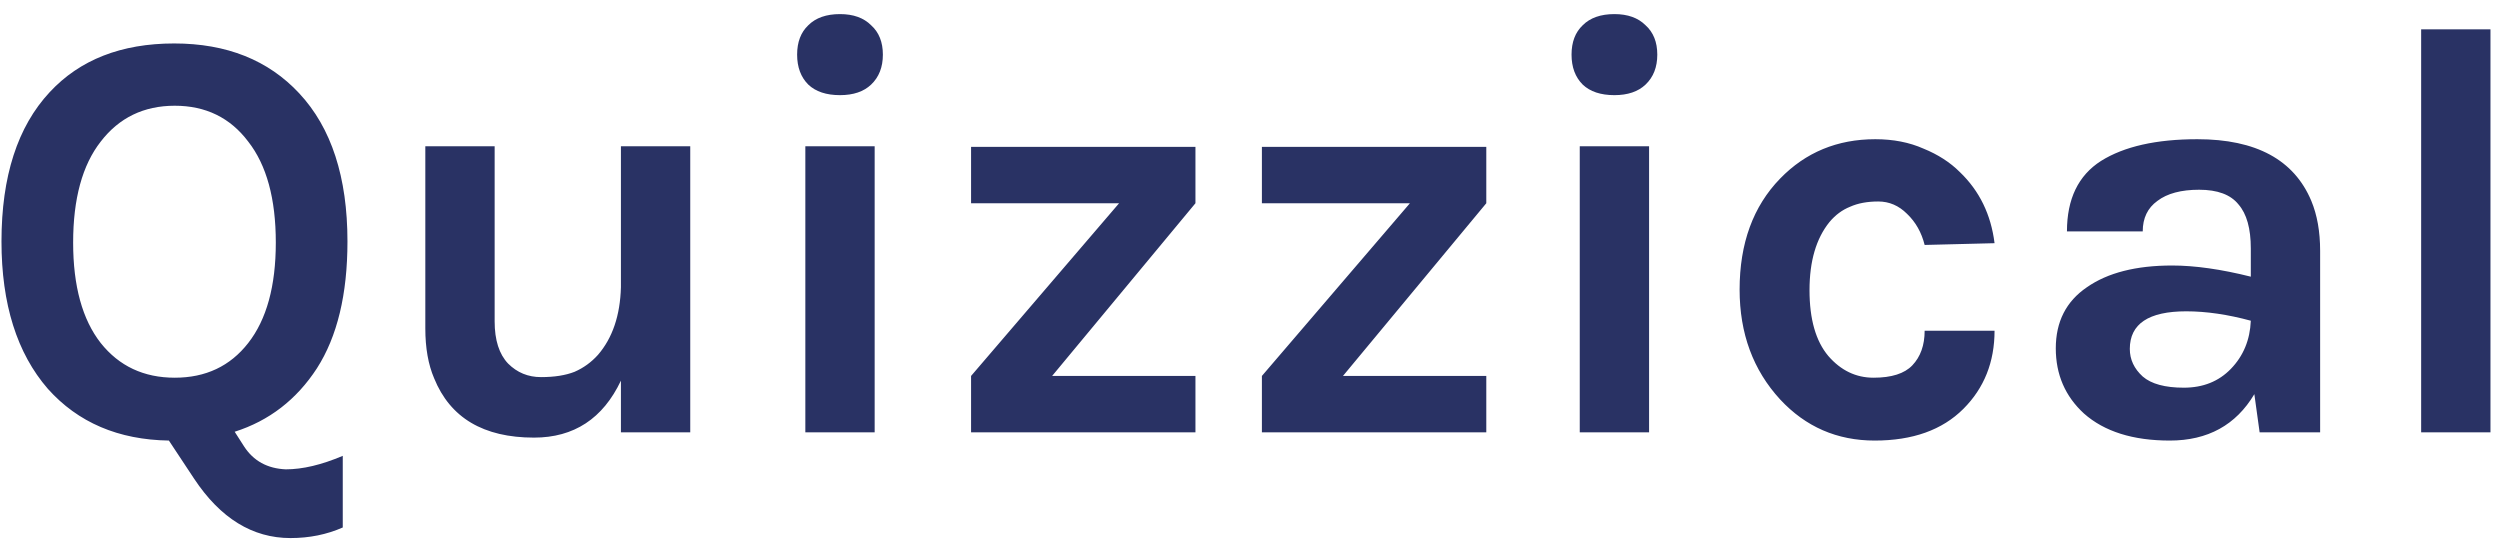 <svg width="133" height="29" viewBox="0 0 133 29" fill="none" xmlns="http://www.w3.org/2000/svg">
<path d="M18.235 28.062C17.381 28.438 16.454 28.625 15.454 28.625C13.433 28.625 11.725 27.573 10.329 25.469L8.985 23.438C6.298 23.396 4.152 22.479 2.548 20.688C0.902 18.792 0.079 16.177 0.079 12.844C0.079 9.385 0.933 6.74 2.641 4.906C4.246 3.177 6.454 2.312 9.266 2.312C12.058 2.312 14.277 3.198 15.923 4.969C17.631 6.802 18.485 9.427 18.485 12.844C18.485 15.656 17.943 17.906 16.86 19.594C15.777 21.26 14.318 22.385 12.485 22.969L12.985 23.75C13.485 24.521 14.225 24.927 15.204 24.969C16.1 24.969 17.11 24.729 18.235 24.25V28.062ZM14.673 12.906C14.673 10.573 14.183 8.781 13.204 7.531C12.245 6.26 10.943 5.625 9.298 5.625C7.652 5.625 6.339 6.26 5.36 7.531C4.381 8.781 3.891 10.573 3.891 12.906C3.891 15.219 4.381 17 5.36 18.25C6.339 19.479 7.652 20.094 9.298 20.094C10.943 20.094 12.245 19.479 13.204 18.25C14.183 17 14.673 15.219 14.673 12.906ZM33.033 20.25C32.075 22.271 30.533 23.281 28.408 23.281C25.721 23.281 23.95 22.229 23.096 20.125C22.783 19.396 22.627 18.51 22.627 17.469V7.781H26.315V17.094C26.315 18.094 26.554 18.844 27.033 19.344C27.513 19.823 28.096 20.062 28.783 20.062C29.492 20.062 30.085 19.969 30.565 19.781C31.044 19.573 31.46 19.271 31.815 18.875C32.586 17.979 32.992 16.781 33.033 15.281V7.781H36.721V23H33.033V20.25ZM42.844 7.781H46.532V23H42.844V7.781ZM42.407 2.906C42.407 2.24 42.605 1.719 43.001 1.344C43.397 0.948 43.959 0.75 44.688 0.75C45.397 0.75 45.949 0.948 46.344 1.344C46.761 1.719 46.969 2.24 46.969 2.906C46.969 3.573 46.761 4.104 46.344 4.5C45.949 4.875 45.397 5.062 44.688 5.062C43.959 5.062 43.397 4.875 43.001 4.5C42.605 4.104 42.407 3.573 42.407 2.906ZM51.661 20L59.536 10.812H51.661V7.812H63.598V10.812L55.973 20H63.598V23H51.661V20ZM67.133 20L75.008 10.812H67.133V7.812H79.071V10.812L71.446 20H79.071V23H67.133V20ZM84.043 7.781H87.731V23H84.043V7.781ZM83.606 2.906C83.606 2.24 83.804 1.719 84.2 1.344C84.595 0.948 85.158 0.75 85.887 0.75C86.595 0.75 87.147 0.948 87.543 1.344C87.96 1.719 88.168 2.24 88.168 2.906C88.168 3.573 87.96 4.104 87.543 4.5C87.147 4.875 86.595 5.062 85.887 5.062C85.158 5.062 84.595 4.875 84.2 4.5C83.804 4.104 83.606 3.573 83.606 2.906ZM99.766 7.406C100.724 7.406 101.578 7.573 102.328 7.906C103.099 8.219 103.745 8.635 104.266 9.156C105.308 10.156 105.922 11.417 106.11 12.938L102.391 13.031C102.224 12.365 101.912 11.812 101.453 11.375C101.016 10.938 100.505 10.719 99.922 10.719C99.339 10.719 98.839 10.812 98.422 11C98.005 11.167 97.641 11.438 97.328 11.812C96.62 12.688 96.266 13.896 96.266 15.438C96.266 16.979 96.599 18.146 97.266 18.938C97.933 19.708 98.735 20.094 99.672 20.094C100.63 20.094 101.318 19.875 101.735 19.438C102.172 18.979 102.391 18.365 102.391 17.594H106.11C106.11 19.26 105.558 20.646 104.453 21.75C103.328 22.875 101.755 23.438 99.735 23.438C97.735 23.438 96.058 22.708 94.703 21.25C93.266 19.688 92.547 17.74 92.547 15.406C92.547 12.948 93.266 10.979 94.703 9.5C96.058 8.104 97.745 7.406 99.766 7.406ZM115.556 14.125C116.764 14.125 118.16 14.323 119.743 14.719V13.219C119.743 12.156 119.524 11.375 119.087 10.875C118.67 10.354 117.972 10.094 116.993 10.094C116.035 10.094 115.295 10.292 114.774 10.688C114.254 11.062 113.993 11.604 113.993 12.312H109.962C109.962 10.583 110.566 9.333 111.774 8.562C113.004 7.792 114.712 7.406 116.899 7.406C120.024 7.406 122.045 8.5 122.962 10.688C123.274 11.438 123.431 12.323 123.431 13.344V23H120.212L119.931 20.969C118.951 22.615 117.451 23.438 115.431 23.438C113.472 23.438 111.951 22.958 110.868 22C109.868 21.083 109.368 19.927 109.368 18.531C109.368 17.115 109.92 16.031 111.024 15.281C112.129 14.51 113.639 14.125 115.556 14.125ZM119.743 17.062C118.514 16.729 117.368 16.562 116.306 16.562C114.306 16.562 113.306 17.229 113.306 18.562C113.306 19.125 113.535 19.615 113.993 20.031C114.451 20.427 115.181 20.625 116.181 20.625C117.201 20.625 118.035 20.292 118.681 19.625C119.347 18.938 119.701 18.083 119.743 17.062ZM128.805 1.562H132.493V23H128.805V1.562Z" fill="#293264"/>
</svg>
